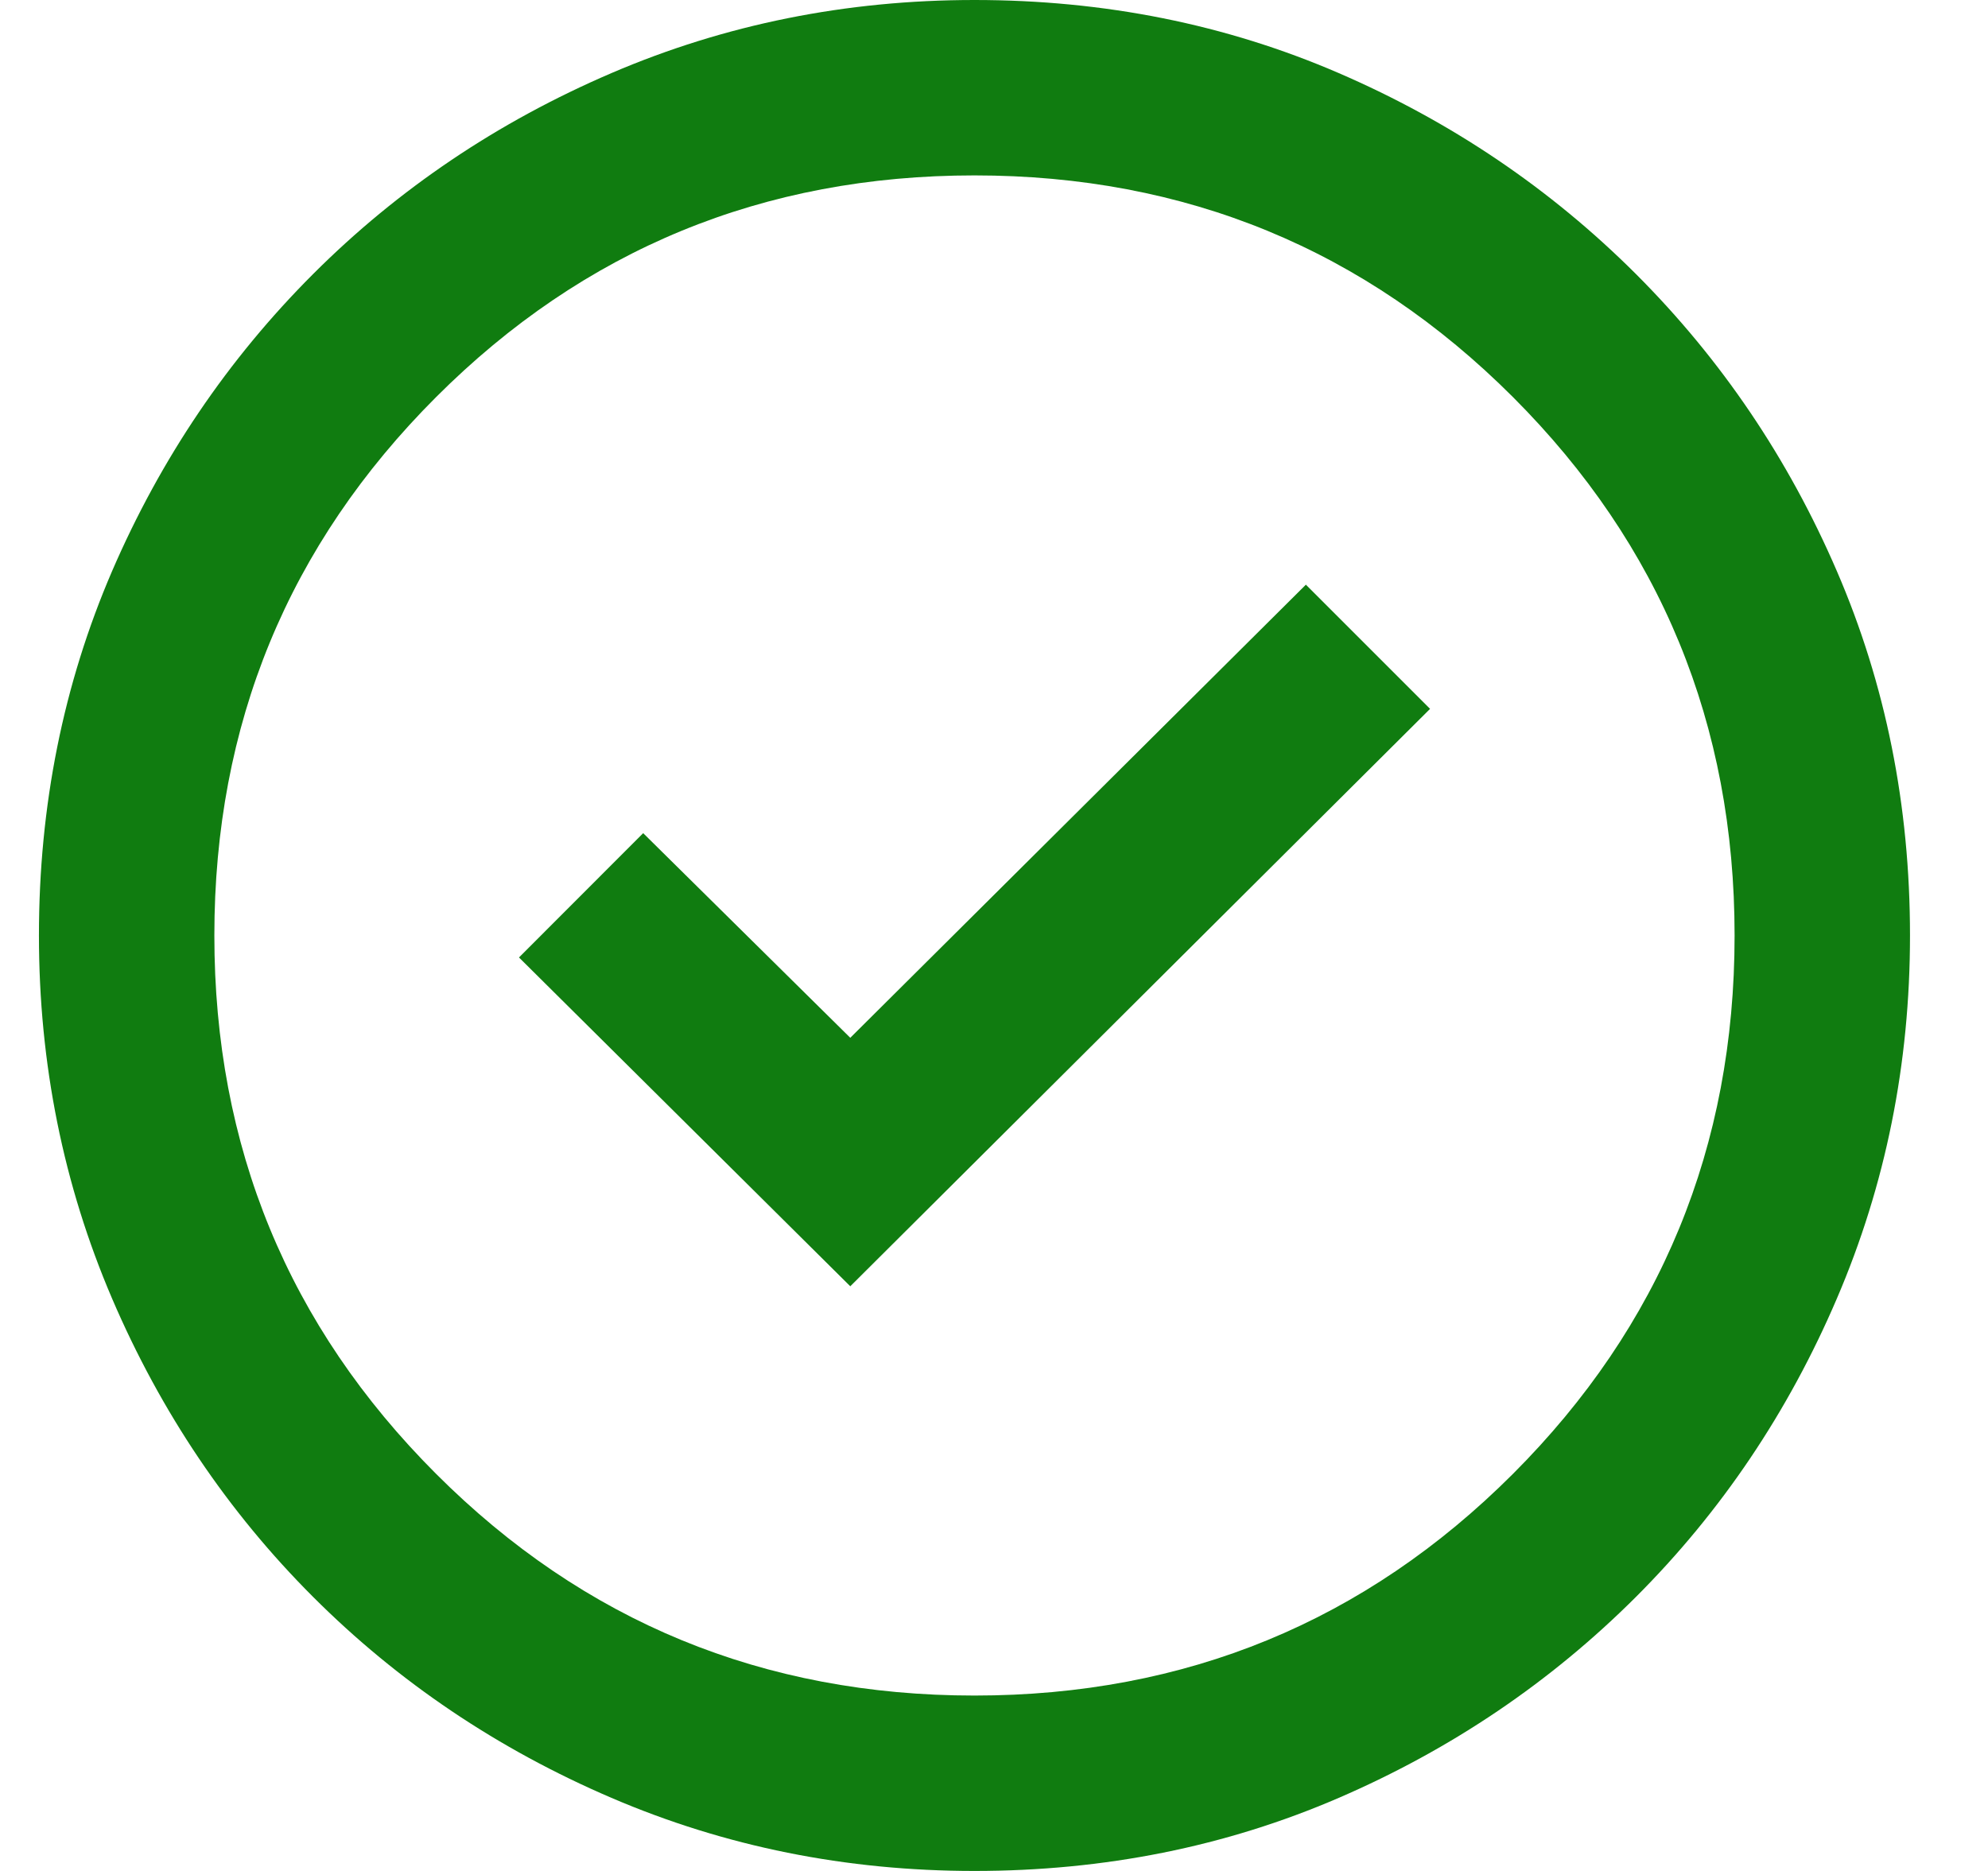 <svg width="17" height="16" viewBox="0 0 17 16" fill="none" xmlns="http://www.w3.org/2000/svg">
<path d="M7.271 11L12.229 6.062L11.167 5L7.271 8.875L5.5 7.125L4.438 8.188L7.271 11ZM8.333 16C7.236 16 6.201 15.792 5.229 15.375C4.257 14.958 3.406 14.385 2.677 13.656C1.948 12.927 1.375 12.076 0.958 11.104C0.542 10.132 0.333 9.097 0.333 8C0.333 6.889 0.542 5.851 0.958 4.885C1.375 3.92 1.948 3.073 2.677 2.344C3.406 1.615 4.257 1.042 5.229 0.625C6.201 0.208 7.236 0 8.333 0C9.444 0 10.483 0.208 11.448 0.625C12.413 1.042 13.26 1.615 13.99 2.344C14.719 3.073 15.292 3.92 15.708 4.885C16.125 5.851 16.333 6.889 16.333 8C16.333 9.097 16.125 10.132 15.708 11.104C15.292 12.076 14.719 12.927 13.99 13.656C13.26 14.385 12.413 14.958 11.448 15.375C10.483 15.792 9.444 16 8.333 16ZM8.333 14.5C10.139 14.5 11.674 13.868 12.938 12.604C14.201 11.34 14.833 9.806 14.833 8C14.833 6.194 14.201 4.66 12.938 3.396C11.674 2.132 10.139 1.5 8.333 1.5C6.528 1.5 4.993 2.132 3.729 3.396C2.465 4.66 1.833 6.194 1.833 8C1.833 9.806 2.465 11.34 3.729 12.604C4.993 13.868 6.528 14.5 8.333 14.5Z" fill="#107C10"/>
</svg>
